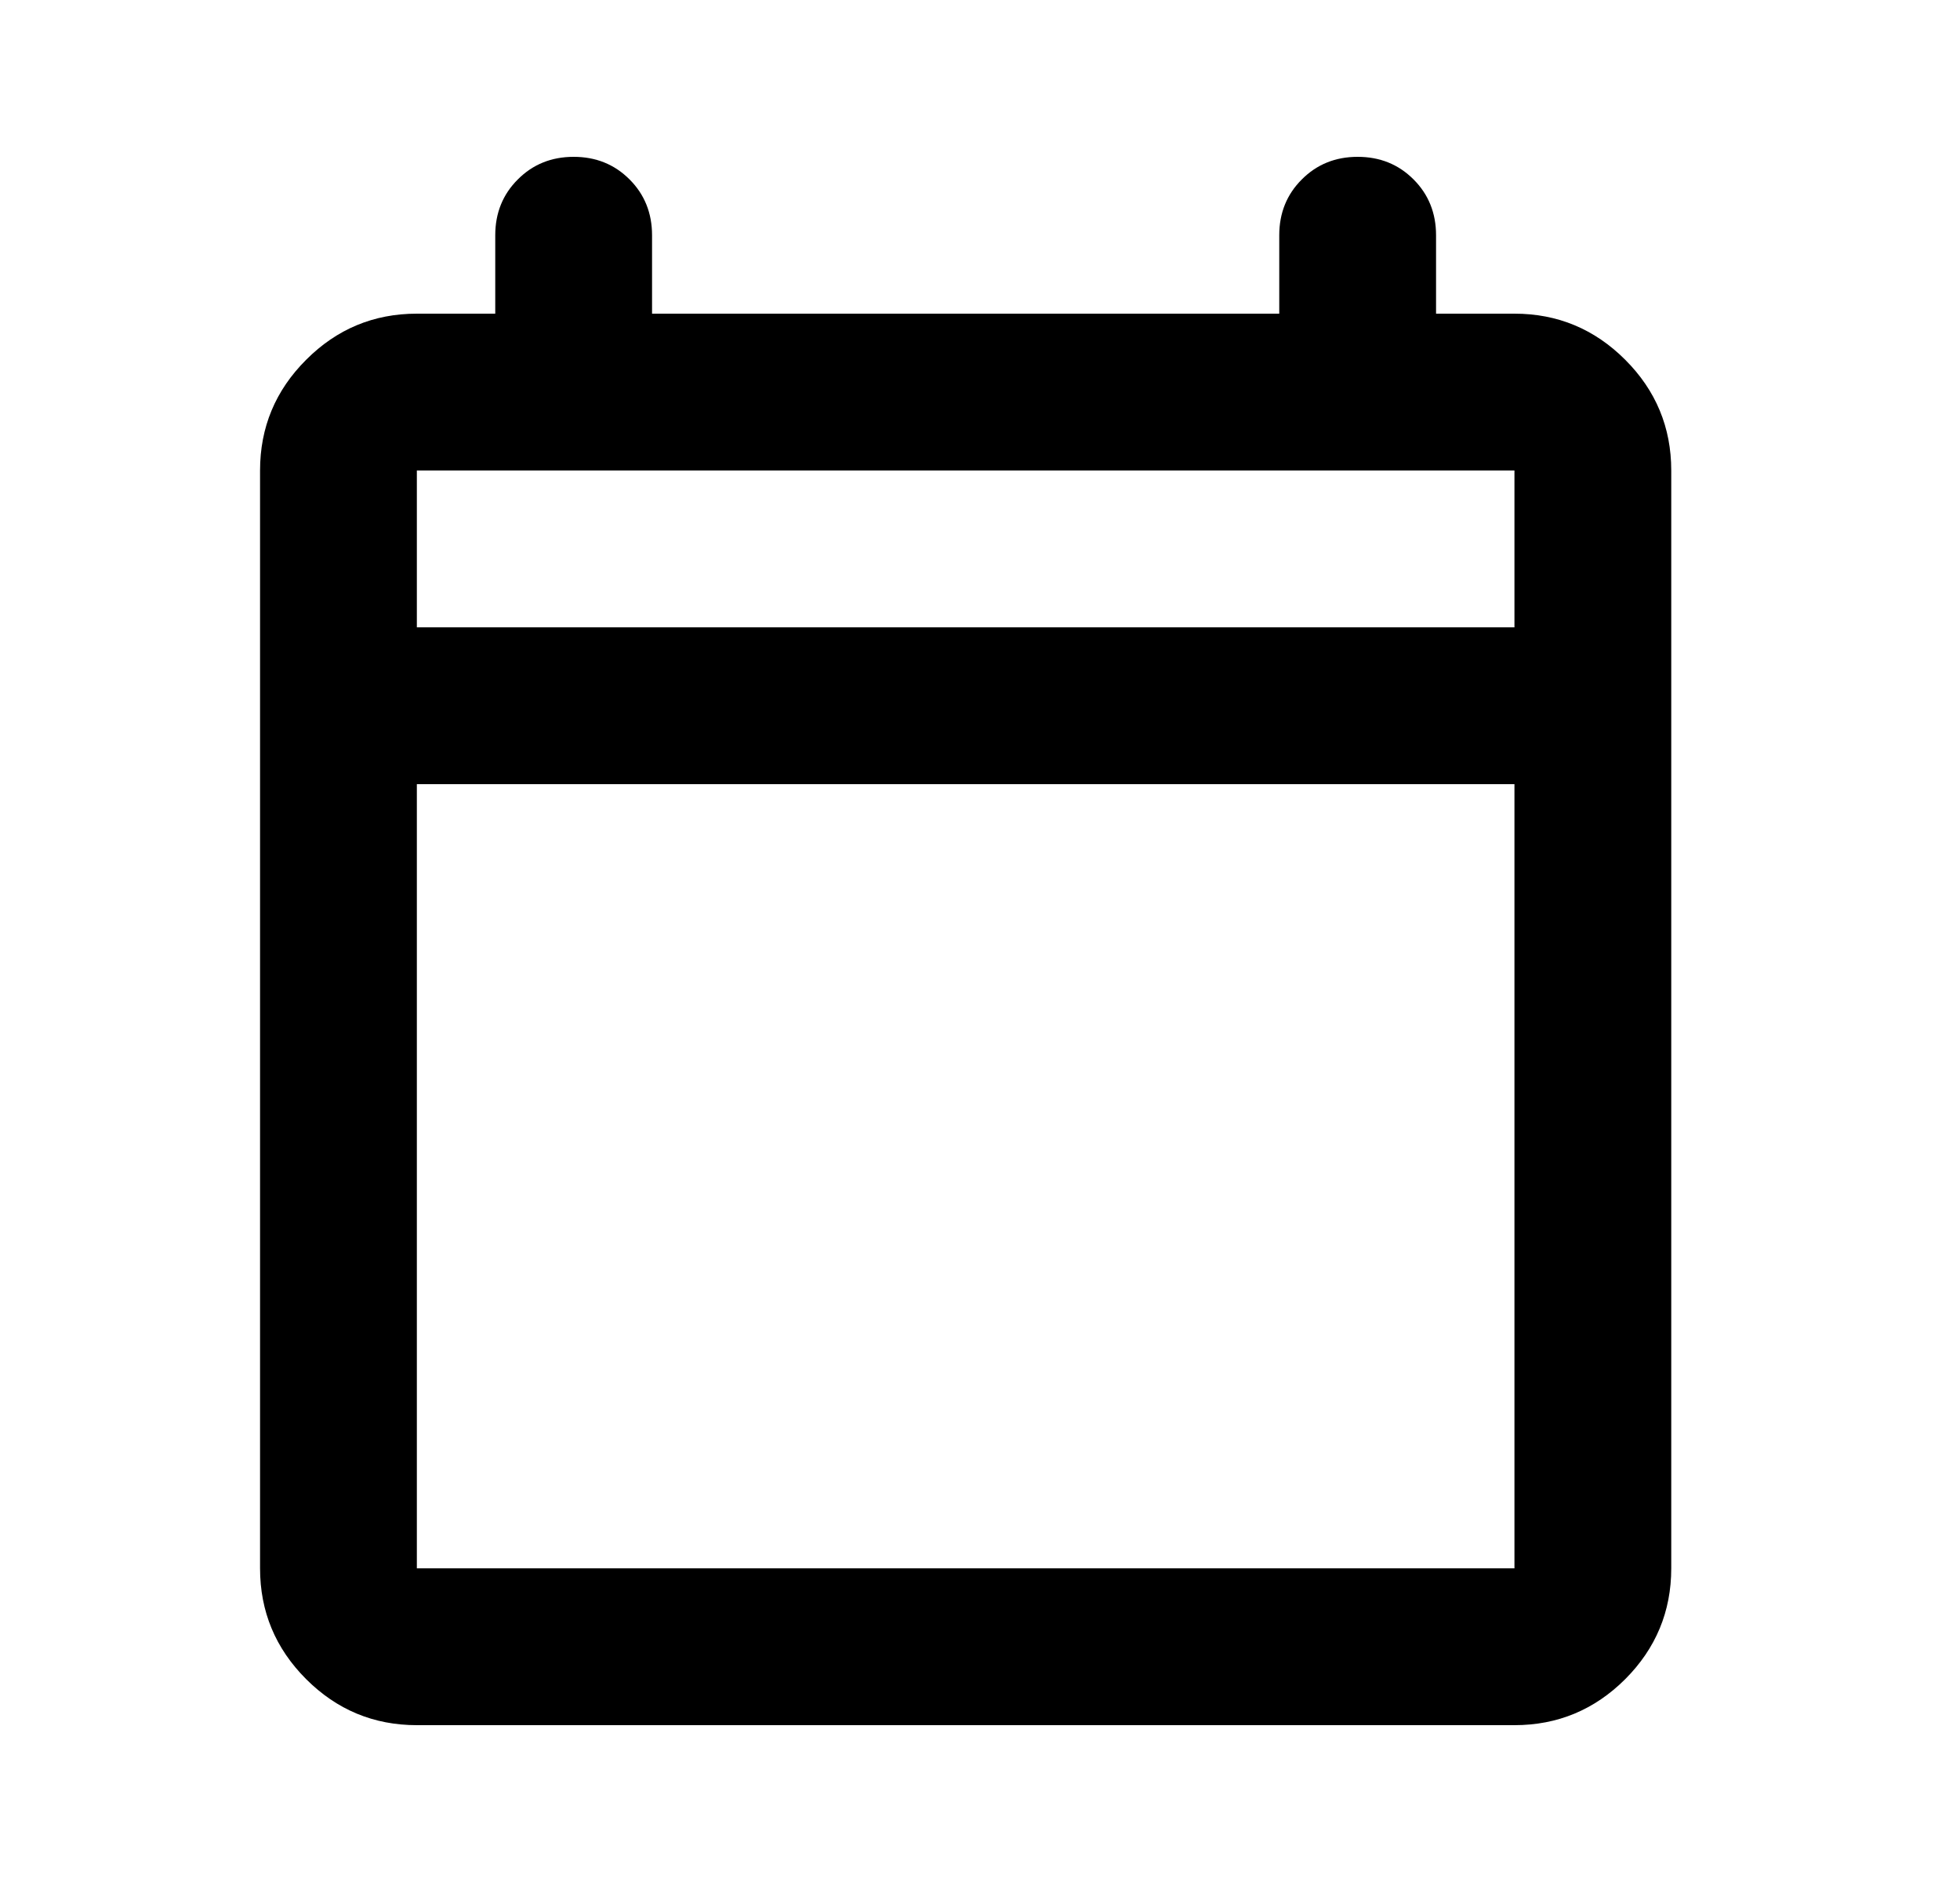 <svg width="25" height="24" viewBox="0 0 25 24" fill="none" xmlns="http://www.w3.org/2000/svg">
<path d="M5.317 22C4.767 22 4.296 21.804 3.905 21.413C3.513 21.021 3.317 20.55 3.317 20V6C3.317 5.45 3.513 4.979 3.905 4.588C4.296 4.196 4.767 4 5.317 4H6.317V3C6.317 2.717 6.413 2.479 6.605 2.288C6.796 2.096 7.034 2 7.317 2C7.601 2 7.838 2.096 8.03 2.288C8.221 2.479 8.317 2.717 8.317 3V4H16.317V3C16.317 2.717 16.413 2.479 16.605 2.288C16.796 2.096 17.034 2 17.317 2C17.601 2 17.838 2.096 18.03 2.288C18.221 2.479 18.317 2.717 18.317 3V4H19.317C19.867 4 20.338 4.196 20.73 4.588C21.121 4.979 21.317 5.45 21.317 6V20C21.317 20.55 21.121 21.021 20.73 21.413C20.338 21.804 19.867 22 19.317 22H5.317ZM5.317 20H19.317V10H5.317V20ZM5.317 8H19.317V6H5.317V8Z" fill="black"/>
</svg>
